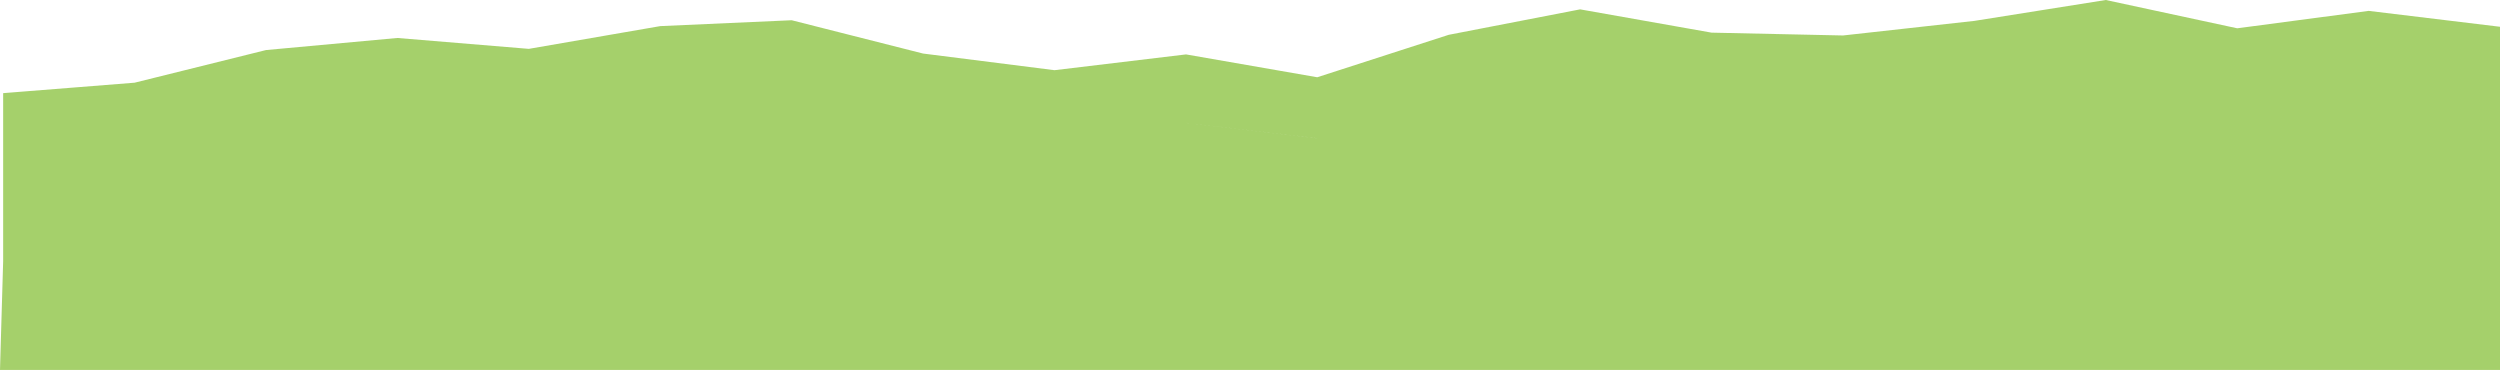 <svg xmlns="http://www.w3.org/2000/svg" viewBox="0 0 229.76 33.99"><defs><style>.cls-1{fill:#a5d06b;}</style></defs><title>graph-greenAsset 85lighttheme</title><g id="Layer_2" data-name="Layer 2"><g id="content"><path class="cls-1" d="M217.69,1l-12.08,1.6L193.53,0,181.45,1.92,169.38,3.26,157.3,3,145.22.86,133.14,3.2l-12.08,3.9L109,5,96.91,6.45,84.83,4.92,72.76,1.86l-12.08.54L48.6,4.49l-12.08-1L24.45,4.6l-12.08,3L.29,8.56V21.94l12.08-1.86,12.08-3.89h0L12.37,20.07.29,21.94V24L0,34H229.76V8L217.69,9.24l-3.45-.8,3.45.8L229.76,8V2.46ZM36.52,19.44,48.6,15.26h0Zm24.16-4.18,12.08,1.87,8.54-2.23-8.54,2.23Zm72.47-3.6-12.08,1.05L109,11.29l-6.06,0,6.07,0,12.08,1.42,12.08-1.05L145.22,9.5l4.94-1.1-4.94,1.1Zm48.31-2.95,1.34-.22-1.34.22Z"/></g></g></svg>